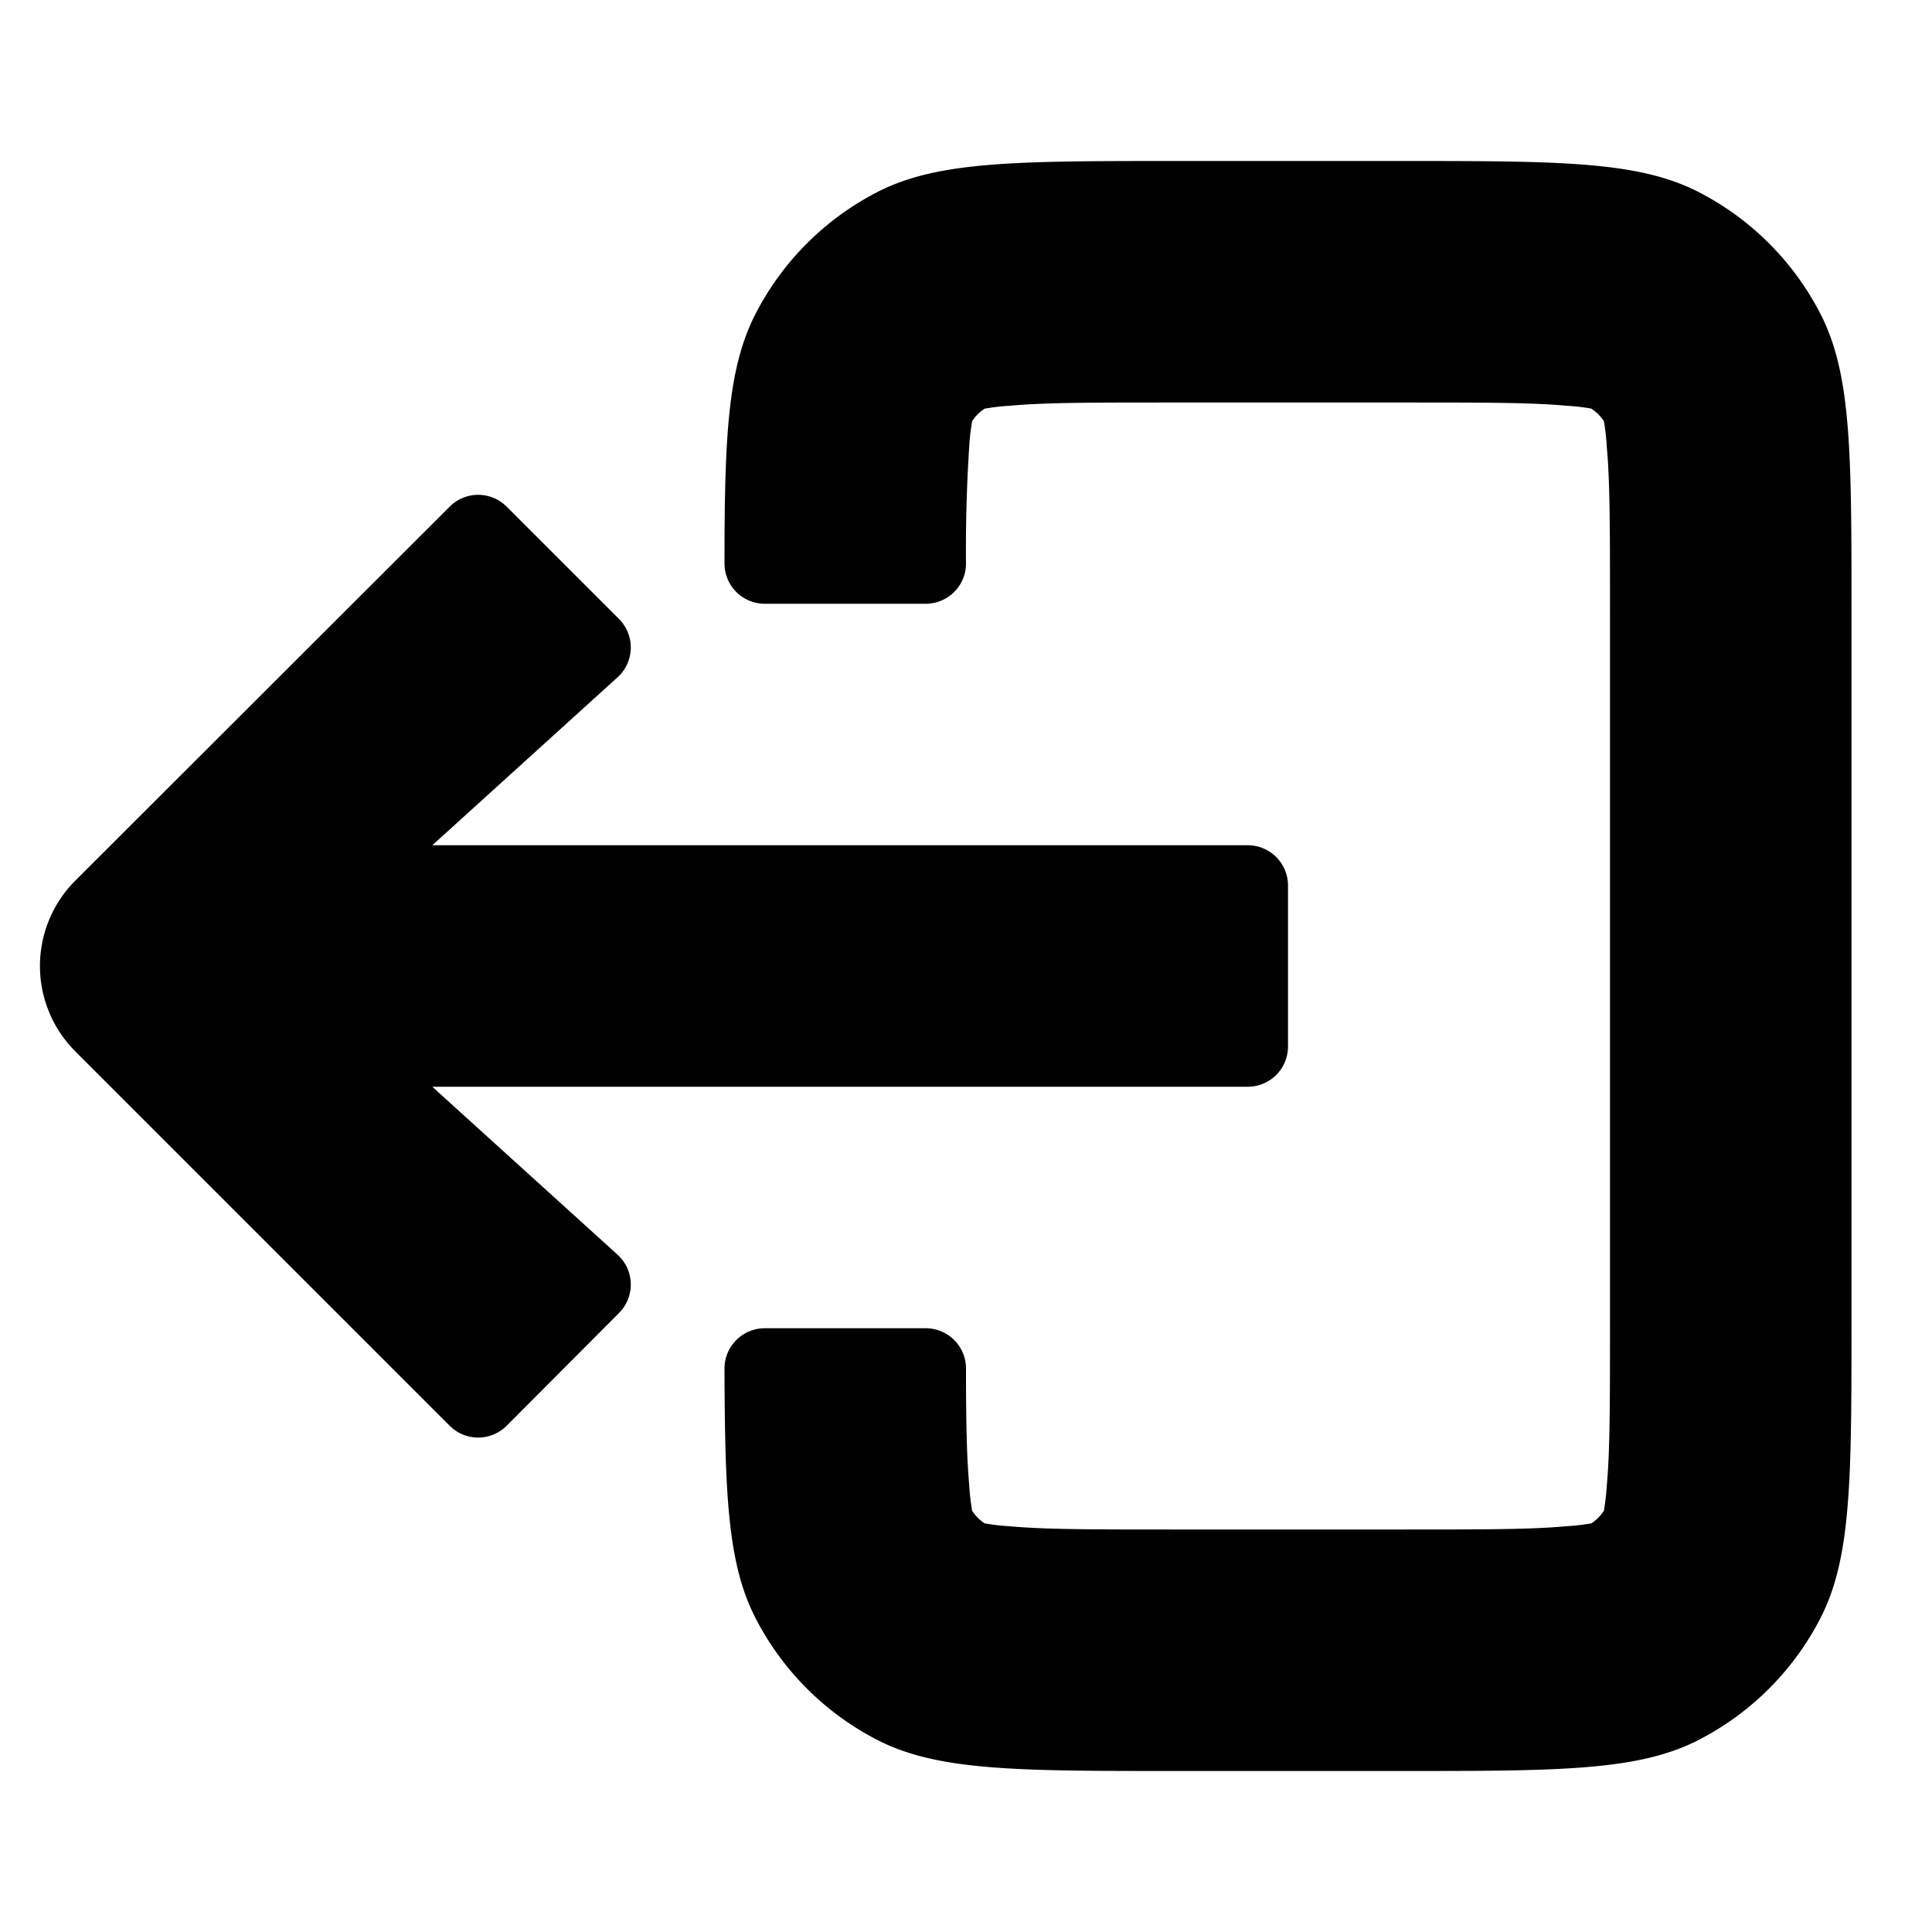 <svg fill="currentColor" data-tt="Header_UserMenu_IconLogoutFill" viewBox="0 0 48 48" xmlns="http://www.w3.org/2000/svg" width="1em" height="1em"><path d="M34.8 10h-5.6c-2.06 0-3.24 0-4.1.08-.35.02-.54.06-.63.07a1 1 0 0 0-.32.32c-.01.09-.05.28-.07.62A39.8 39.8 0 0 0 24 14a1 1 0 0 1-1 1h-4a1 1 0 0 1-1-1c0-3.14.08-4.84.76-6.18a7 7 0 0 1 3.06-3.06C23.32 4 25.28 4 29.2 4h5.6c3.92 0 5.88 0 7.38.76a7 7 0 0 1 3.06 3.06c.76 1.5.76 3.46.76 7.38v17.6c0 3.92 0 5.88-.76 7.38a7 7 0 0 1-3.06 3.06c-1.5.76-3.46.76-7.38.76h-5.6c-3.92 0-5.88 0-7.38-.76a7 7 0 0 1-3.06-3.06c-.68-1.34-.75-3.04-.76-6.18a1 1 0 0 1 1-1h4a1 1 0 0 1 1 1c0 1.35.02 2.23.08 2.9.02.35.06.54.07.63a1 1 0 0 0 .32.32c.09.01.28.05.62.07.87.08 2.05.08 4.11.08h5.6c2.06 0 3.24 0 4.1-.08.35-.02.54-.06.63-.07a1 1 0 0 0 .32-.32c.01-.09.05-.28.07-.62.08-.87.08-2.05.08-4.11V15.2c0-2.06 0-3.24-.08-4.1a5.42 5.42 0 0 0-.07-.63 1 1 0 0 0-.32-.32 5.42 5.42 0 0 0-.62-.07C38.04 10 36.86 10 34.8 10Z"></path><path d="M12.59 12.59a1 1 0 0 0-1.42 0l-9.3 9.29a3 3 0 0 0 0 4.24l9.3 9.3a1 1 0 0 0 1.42 0l2.79-2.8a1 1 0 0 0-.04-1.45L10.74 27H31a1 1 0 0 0 1-1v-4a1 1 0 0 0-1-1H10.74l4.6-4.17a1 1 0 0 0 .04-1.45l-2.8-2.8Z"></path></svg>